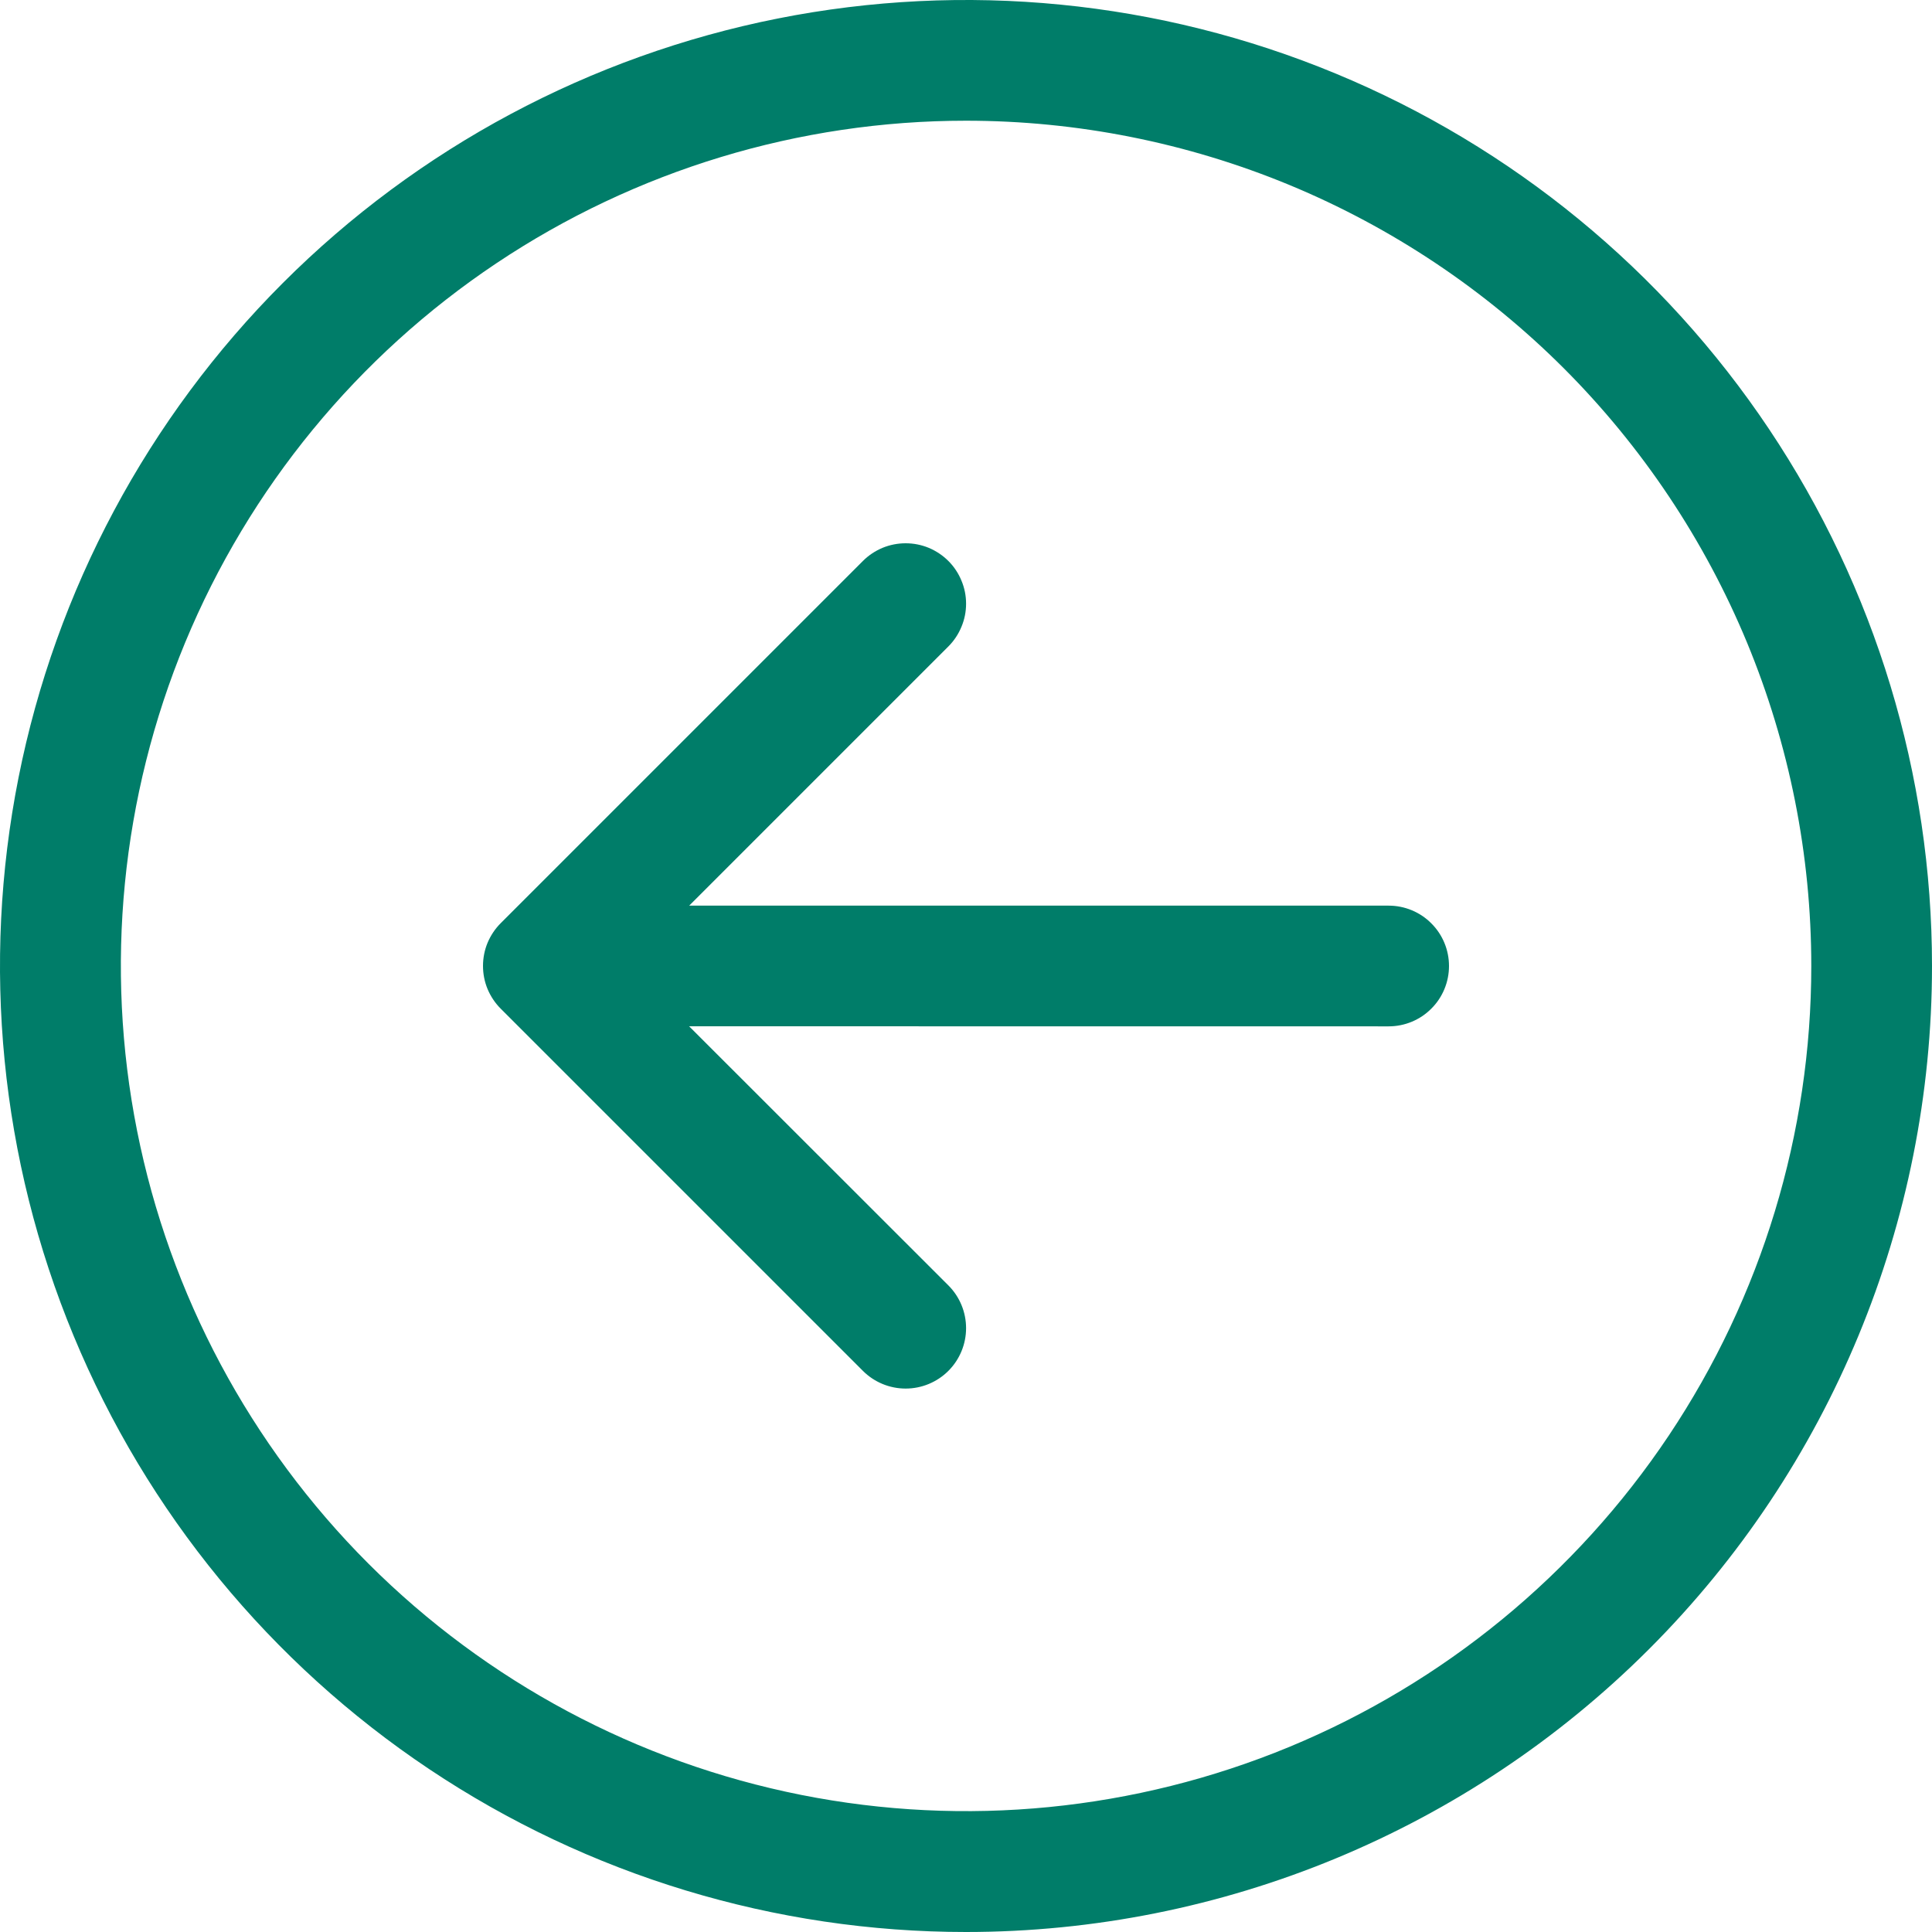 <svg width="25" height="25" viewBox="0 0 25 25" fill="none" xmlns="http://www.w3.org/2000/svg">
<g clip-path="url(#clip0_1_6)">
<path fill-rule="evenodd" clip-rule="evenodd" d="M12.5 1.562C10.337 1.562 8.223 2.204 6.424 3.406C4.626 4.607 3.224 6.316 2.396 8.314C1.569 10.312 1.352 12.511 1.774 14.633C2.196 16.754 3.238 18.703 4.767 20.233C6.297 21.762 8.246 22.804 10.367 23.226C12.489 23.648 14.688 23.431 16.686 22.604C18.684 21.776 20.392 20.374 21.594 18.576C22.796 16.777 23.438 14.663 23.438 12.5C23.438 11.064 23.155 9.641 22.606 8.314C22.056 6.987 21.25 5.781 20.235 4.765C19.219 3.75 18.013 2.944 16.686 2.394C15.359 1.845 13.936 1.562 12.5 1.562V1.562ZM12.5 25C10.028 25 7.611 24.267 5.555 22.893C3.5 21.52 1.898 19.568 0.952 17.284C0.005 14.999 -0.242 12.486 0.24 10.061C0.722 7.637 1.913 5.409 3.661 3.661C5.409 1.913 7.637 0.723 10.061 0.24C12.486 -0.242 14.999 0.005 17.284 0.952C19.568 1.898 21.52 3.5 22.893 5.555C24.267 7.611 25 10.028 25 12.5C25 15.815 23.683 18.995 21.339 21.339C18.995 23.683 15.815 25 12.5 25ZM17.969 13.281C18.176 13.281 18.375 13.199 18.521 13.052C18.668 12.906 18.75 12.707 18.75 12.5C18.75 12.293 18.668 12.094 18.521 11.948C18.375 11.801 18.176 11.719 17.969 11.719L8.918 11.719L12.272 8.365C12.345 8.292 12.402 8.206 12.441 8.111C12.481 8.016 12.501 7.915 12.501 7.812C12.501 7.709 12.481 7.608 12.441 7.513C12.402 7.418 12.345 7.332 12.272 7.259C12.199 7.186 12.113 7.129 12.018 7.089C11.923 7.05 11.822 7.03 11.719 7.03C11.616 7.03 11.515 7.05 11.42 7.089C11.325 7.129 11.239 7.186 11.166 7.259L6.479 11.946C6.406 12.019 6.349 12.105 6.309 12.2C6.27 12.294 6.25 12.396 6.25 12.499C6.25 12.602 6.27 12.704 6.309 12.798C6.349 12.893 6.406 12.979 6.479 13.052L11.166 17.739C11.313 17.886 11.512 17.968 11.719 17.968C11.926 17.968 12.125 17.886 12.272 17.739C12.419 17.592 12.501 17.393 12.501 17.186C12.501 16.979 12.419 16.78 12.272 16.633L8.917 13.28L17.969 13.281Z" fill="#007d69"/>
</g>
<defs>
<clipPath id="clip0_1_6">
<rect width="25" height="25" fill="white" transform="translate(25) rotate(90)"/>
</clipPath>
</defs>
</svg>
